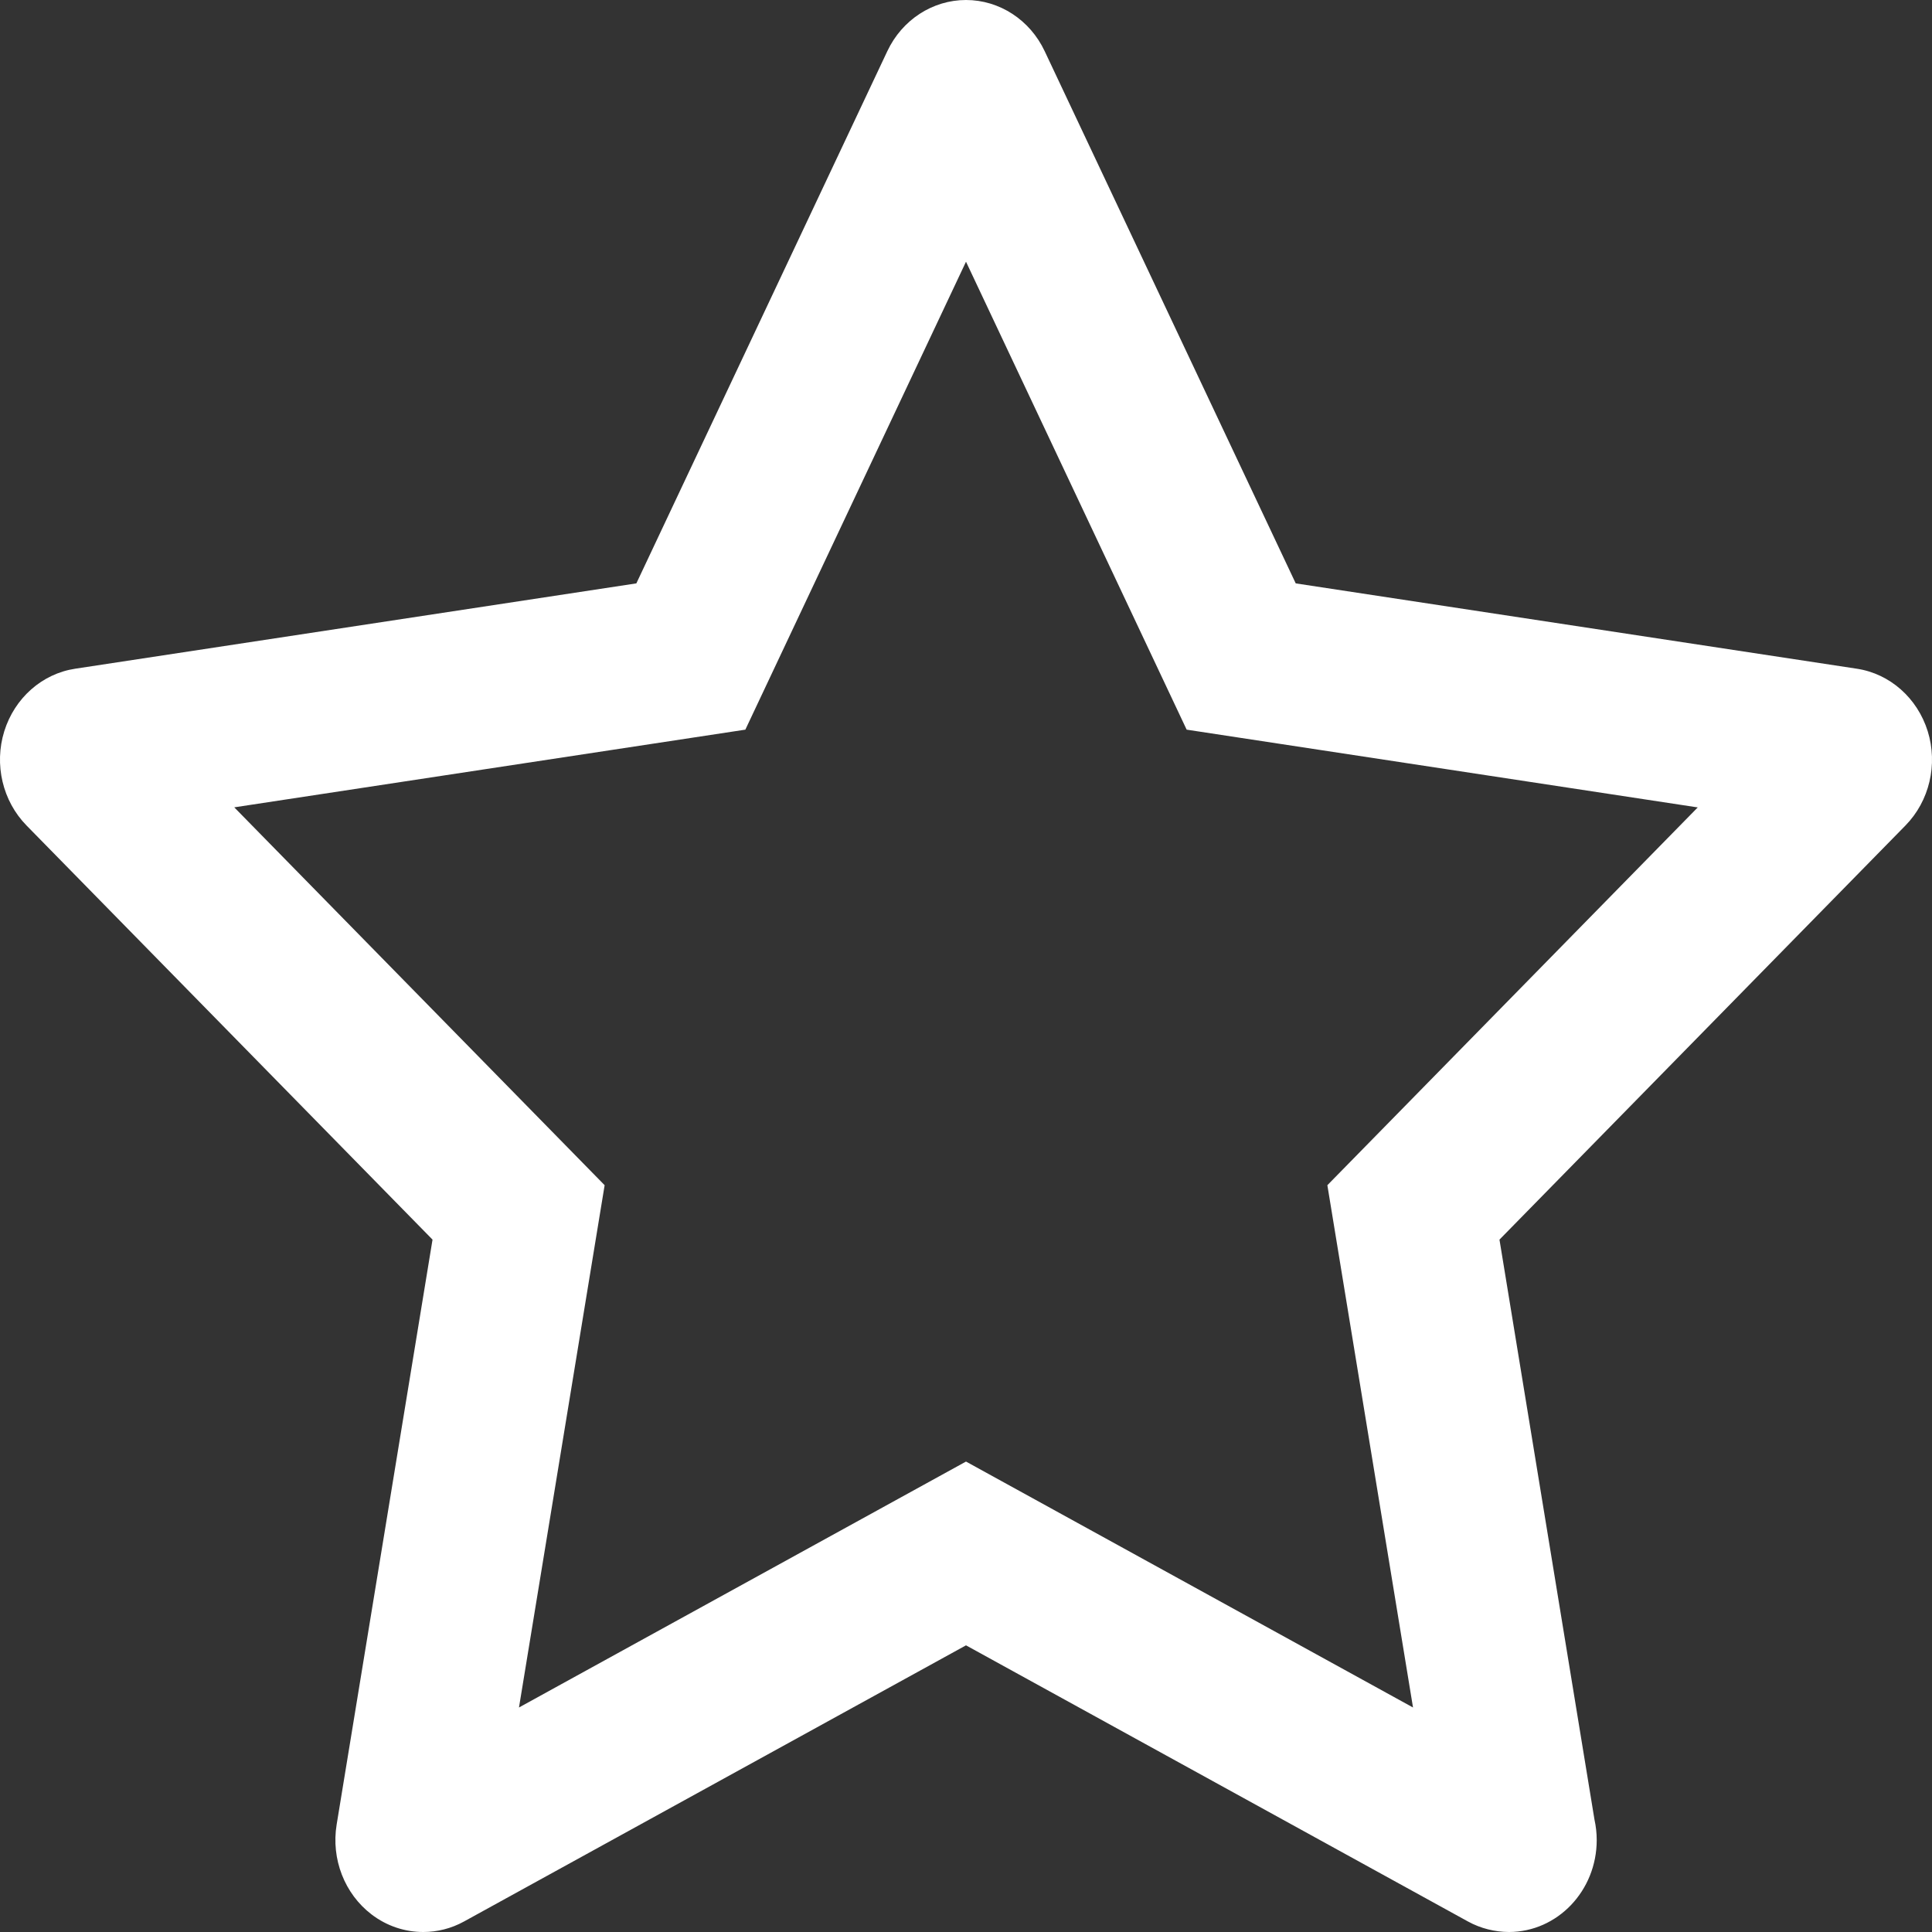 <svg width="24" height="24" viewBox="0 0 24 24" fill="none" xmlns="http://www.w3.org/2000/svg">
<rect x="0" y="0" width="24" height="24" fill="#333333" stroke="none"/>
<path fill-rule="evenodd" clip-rule="evenodd" d="M14.741 9.064L12 3.251L9.259 9.064L2.91 10.029L7.511 14.723L6.447 21.211L12 18.156L17.553 21.211L16.489 14.723L21.09 10.03L14.741 9.064ZM23.947 9.084C24.075 9.497 23.968 9.951 23.67 10.255L18.627 15.399L19.807 22.603C19.825 22.685 19.835 22.77 19.835 22.858C19.835 23.488 19.347 23.999 18.745 24C18.571 23.999 18.395 23.957 18.235 23.869L12 20.439L5.765 23.869C5.606 23.957 5.431 24 5.258 24C5.031 24 4.806 23.927 4.616 23.782C4.28 23.526 4.112 23.093 4.182 22.665L5.373 15.399L0.33 10.255C0.032 9.951 -0.075 9.497 0.053 9.084C0.182 8.671 0.523 8.369 0.934 8.307L7.905 7.247L11.022 0.637C11.205 0.247 11.585 0 12 0C12.415 0 12.795 0.247 12.978 0.637L16.096 7.247L23.066 8.307C23.477 8.369 23.818 8.671 23.947 9.084Z" fill="white"/>
</svg>
